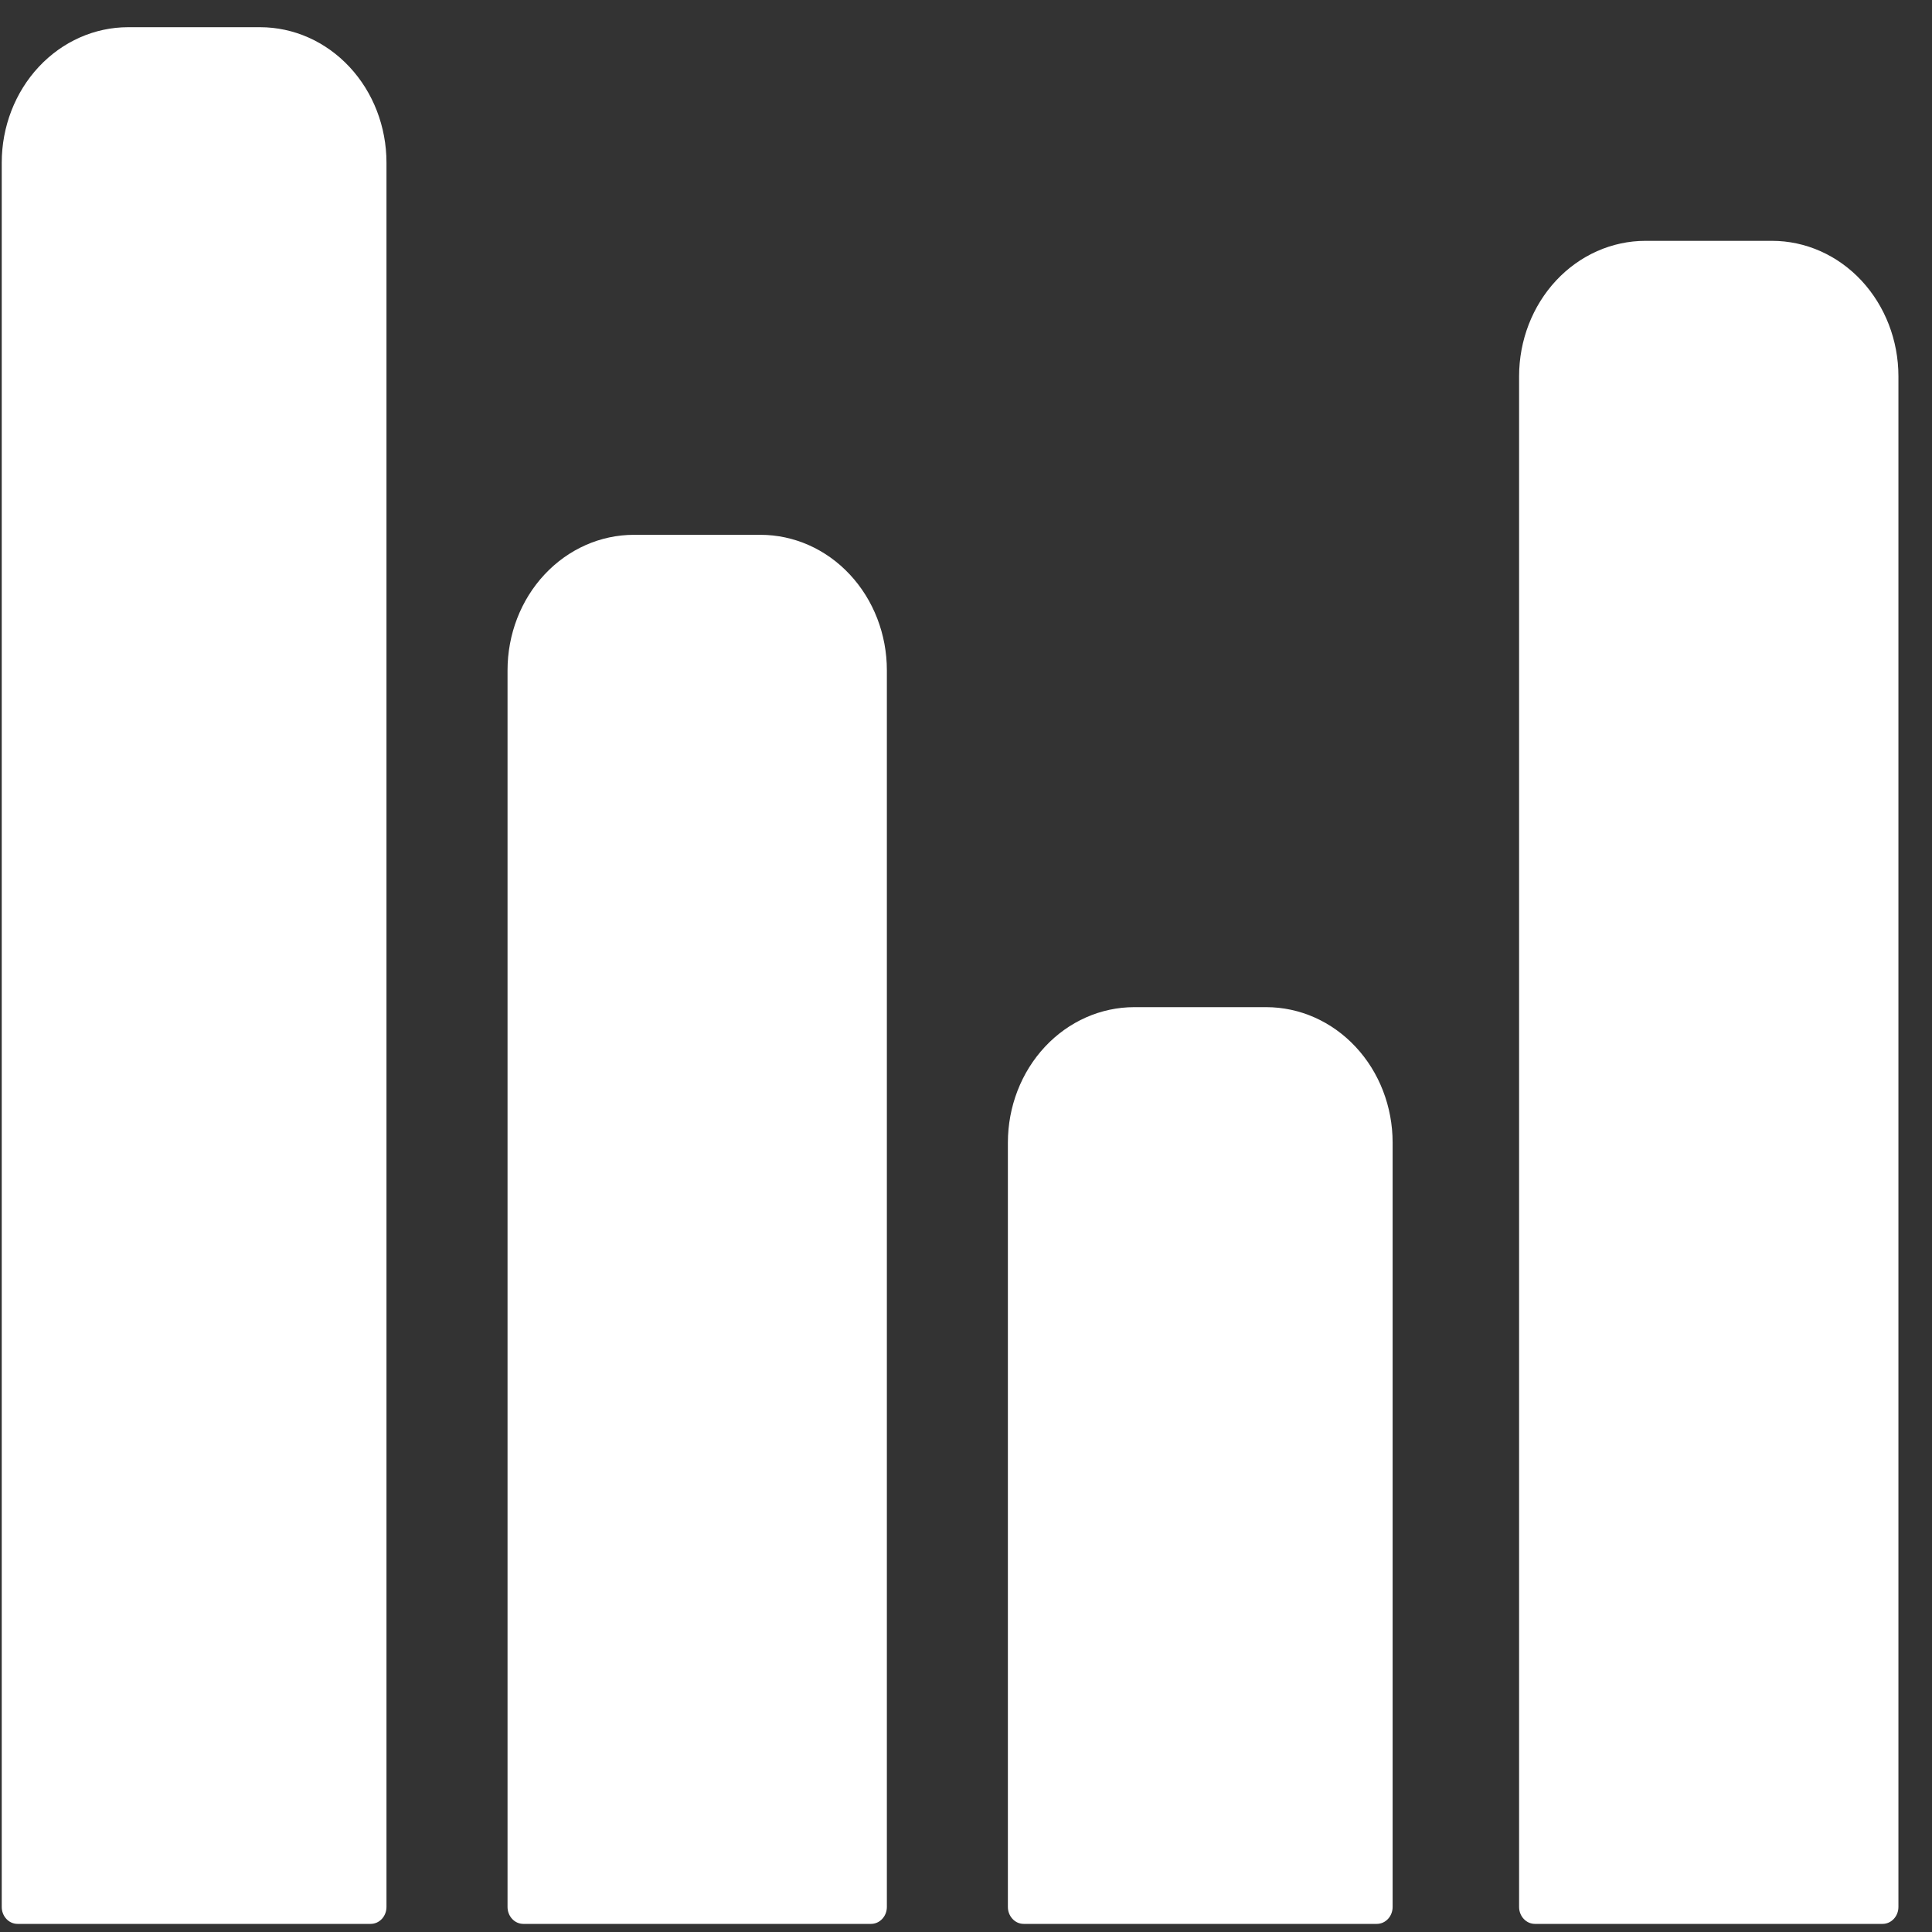 <svg width="50" height="50" viewBox="0 0 50 50" fill="none" xmlns="http://www.w3.org/2000/svg">
<rect x="0" y="0" width="50" height="50" fill="#333333" stroke="none"/>
<path d="M3.317 0.704H6.73C7.598 0.704 8.43 1.073 9.044 1.731C9.658 2.388 10.002 3.28 10.002 4.21V49.352C10.002 49.468 9.959 49.579 9.883 49.661C9.806 49.744 9.702 49.79 9.593 49.79H0.454C0.345 49.79 0.241 49.744 0.165 49.661C0.088 49.579 0.045 49.468 0.045 49.352V4.21C0.045 3.28 0.39 2.388 1.003 1.731C1.617 1.073 2.449 0.704 3.317 0.704Z" fill="white"/>
<path d="M16.407 13.841H19.679C20.547 13.841 21.38 14.21 21.993 14.868C22.607 15.525 22.952 16.417 22.952 17.347V49.352C22.952 49.468 22.909 49.579 22.832 49.661C22.755 49.744 22.651 49.79 22.543 49.79H13.544C13.435 49.79 13.331 49.744 13.254 49.661C13.178 49.579 13.135 49.468 13.135 49.352V17.347C13.135 16.417 13.479 15.525 14.093 14.868C14.707 14.21 15.539 13.841 16.407 13.841Z" fill="white"/>
<path d="M29.356 26.065H32.769C33.637 26.065 34.469 26.434 35.083 27.092C35.697 27.749 36.041 28.641 36.041 29.571V49.352C36.041 49.468 35.998 49.579 35.922 49.661C35.845 49.744 35.741 49.79 35.632 49.79H26.493C26.384 49.79 26.28 49.744 26.204 49.661C26.127 49.579 26.084 49.468 26.084 49.352V29.571C26.084 28.641 26.429 27.749 27.042 27.092C27.656 26.434 28.488 26.065 29.356 26.065Z" fill="white"/>
<path d="M42.586 6.233H45.859C46.727 6.233 47.559 6.602 48.173 7.26C48.786 7.918 49.131 8.809 49.131 9.739V49.351C49.131 49.468 49.088 49.579 49.011 49.661C48.935 49.743 48.831 49.79 48.722 49.79H39.723C39.614 49.79 39.51 49.743 39.434 49.661C39.357 49.579 39.314 49.468 39.314 49.351V9.739C39.314 8.809 39.659 7.918 40.272 7.26C40.886 6.602 41.718 6.233 42.586 6.233Z" fill="white"/>
</svg>
